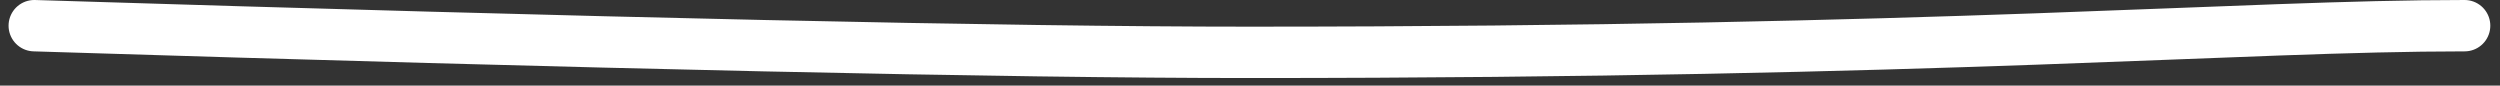 <?xml version="1.0" encoding="UTF-8"?>
<svg width="146px" height="5px" viewBox="0 0 146 5" version="1.1" xmlns="http://www.w3.org/2000/svg" xmlns:xlink="http://www.w3.org/1999/xlink">
    <rect x="0" y="0" width="146" height="5" fill="#333333" stroke="none"/>
    <!-- Generator: Sketch 58 (84663) - https://sketch.com -->
    <title>line_bcn@3x</title>
    <desc>Created with Sketch.</desc>
    <g id="🌚-Dev-Test" stroke="none" stroke-width="1" fill="none" fill-rule="evenodd" stroke-linecap="round">
        <g id="03_BCN_opened" transform="translate(-90, -120)" stroke="#FFFFFF" stroke-width="3">
            <g id="Group-2" transform="translate(92, 88)">
                <path d="M5.68434189e-14,33.5 C33.123,34.538 56.779,35.057 70.967,35.057 C111.982,35.057 128.736,33.5 141.934,33.5" id="line_bcn"></path>
            </g>
        </g>
    </g>
</svg>